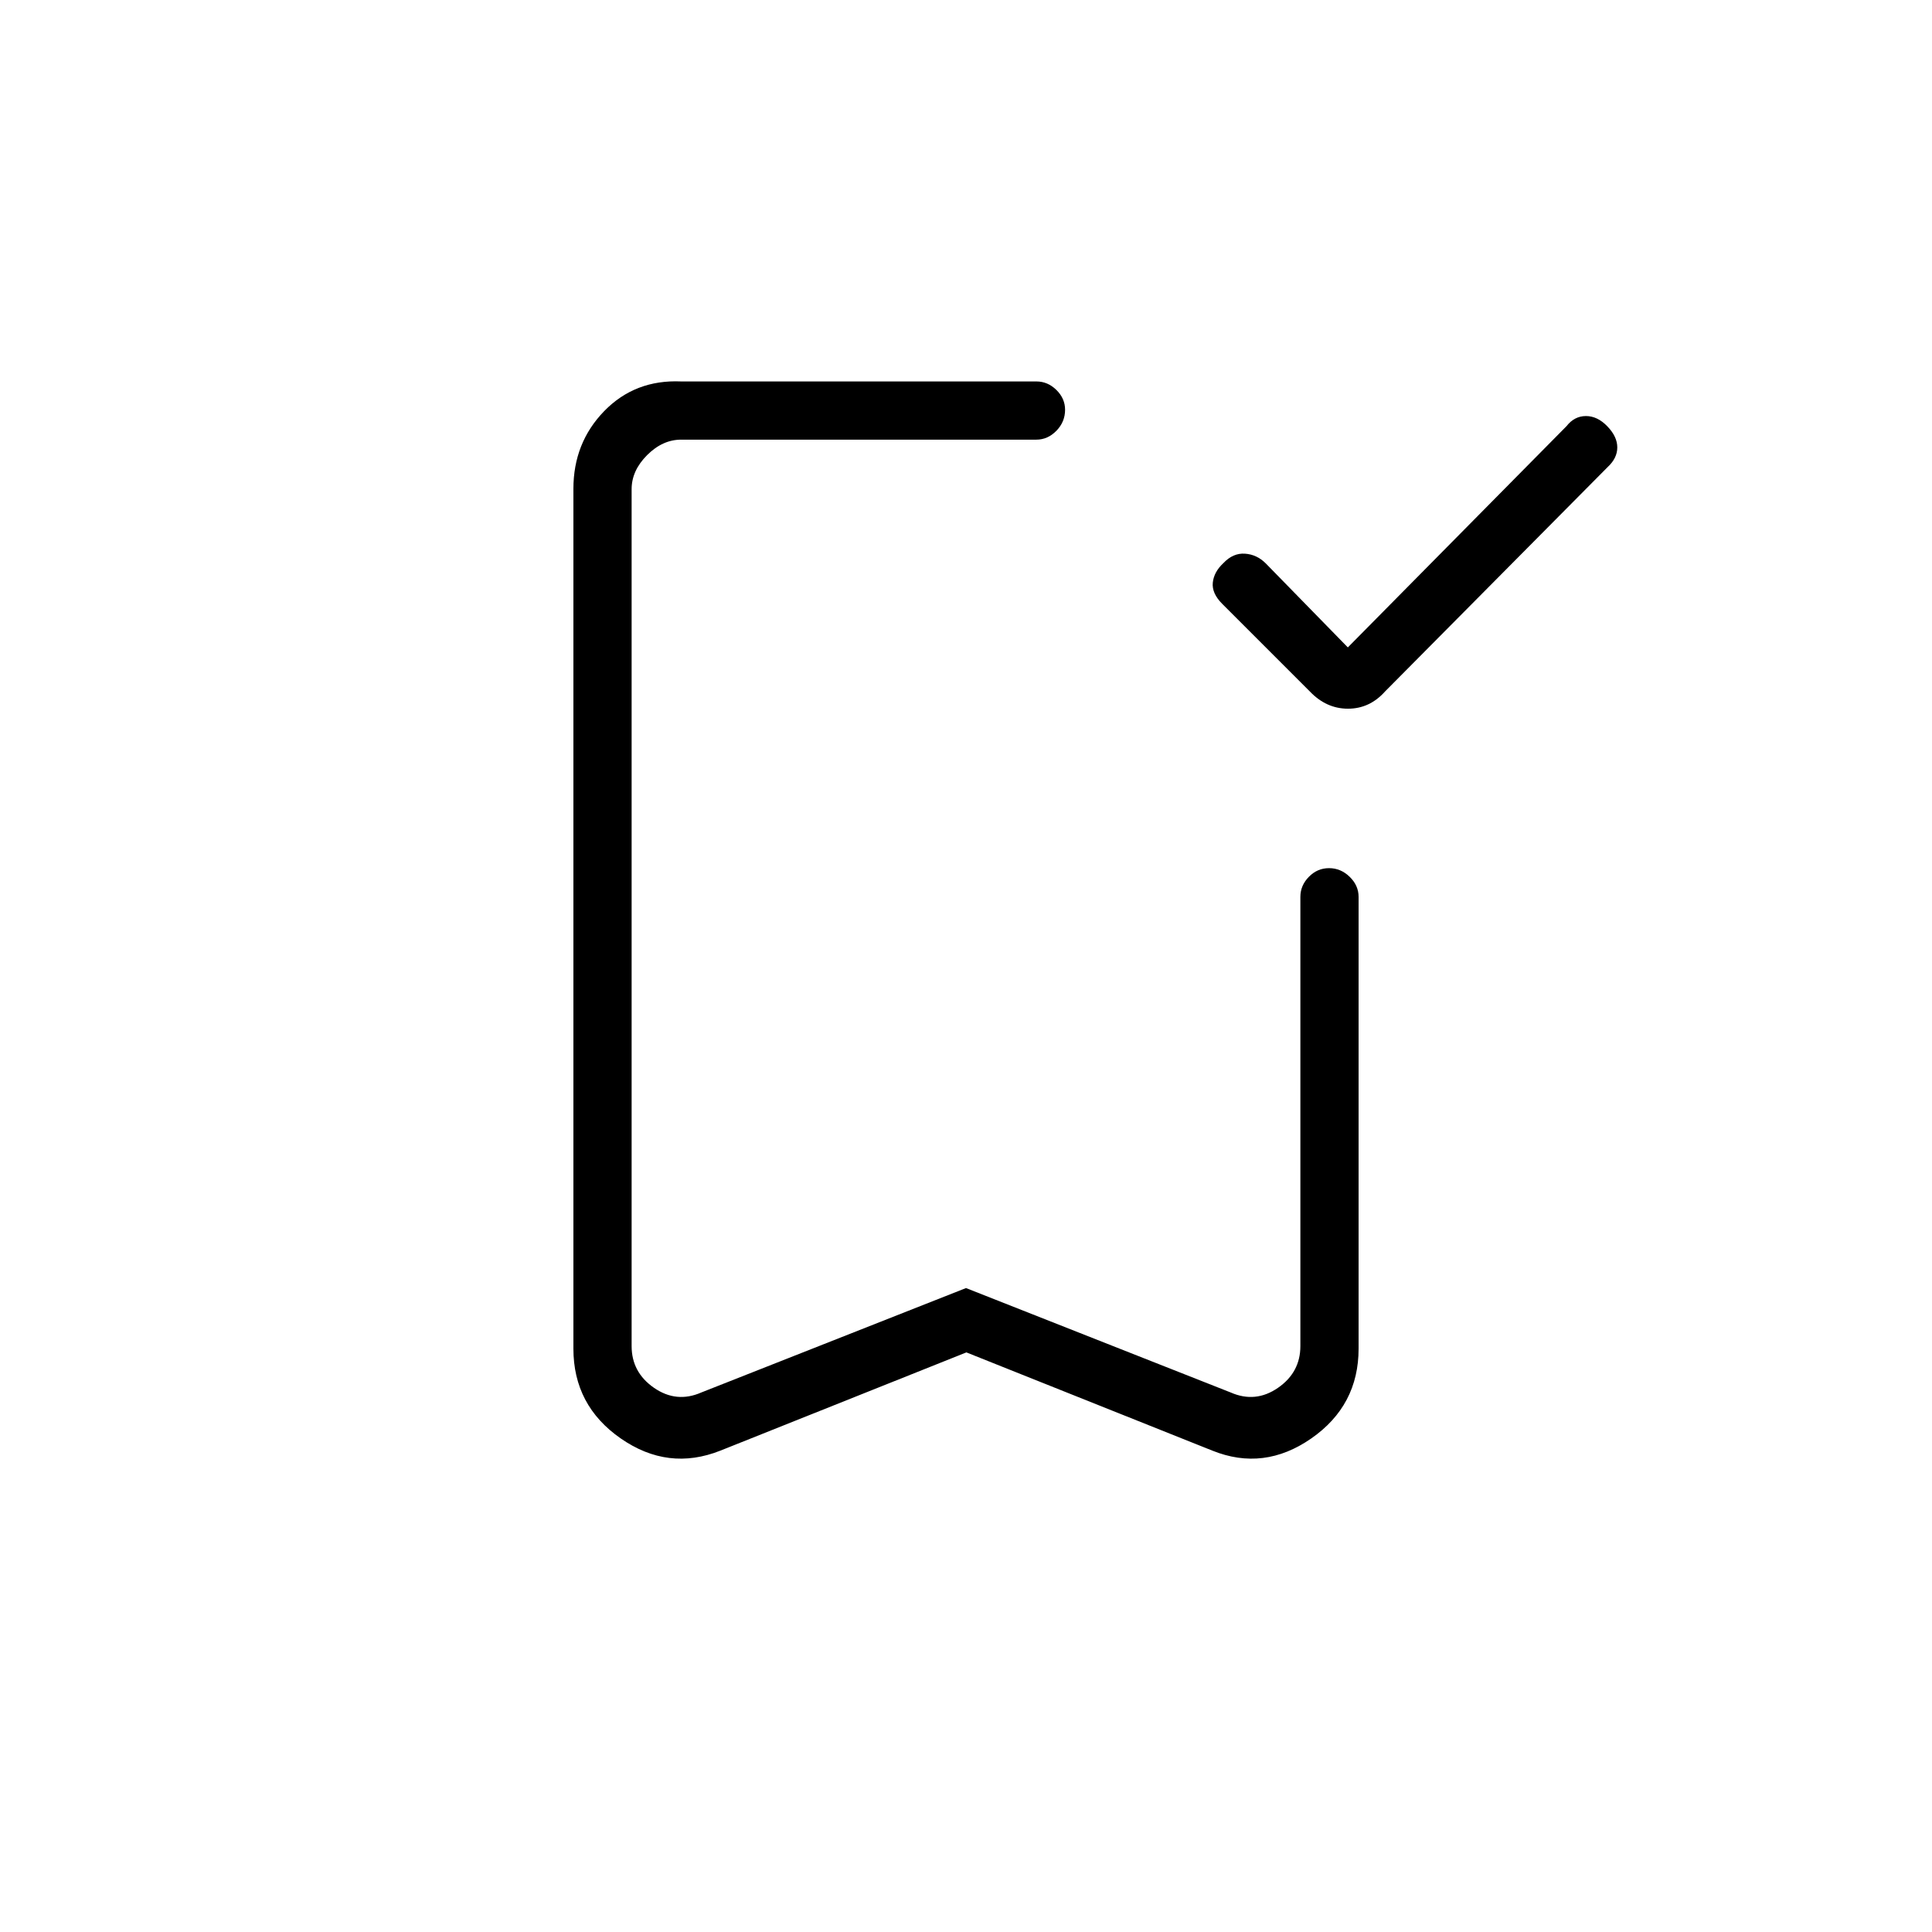<svg xmlns="http://www.w3.org/2000/svg" height="20" viewBox="0 -960 960 960" width="20"><path d="m669.73-638.31 108.65-109.92q3.94-5.04 9.67-5.04 5.72 0 10.64 5.12 4.93 5.11 4.93 10.45 0 5.34-4.74 9.74L688.23-616.42q-7.65 8.57-18.42 8.57-10.77 0-18.92-8.53l-43.58-43.58q-5.23-5.23-4.68-10.54.56-5.31 5.22-9.65 4.8-5.12 10.73-4.73 5.93.38 10.37 4.83l40.78 41.74ZM480.19-288l-122.23 48.81q-25.96 10.31-49.5-6.04t-23.54-44.65V-717.1q0-22.87 15.3-38.62 15.3-15.74 38.24-14.74h176.5q5.67 0 9.97 4.24 4.3 4.24 4.3 9.82 0 6.02-4.3 10.44t-9.97 4.42h-176.5q-9.23 0-16.92 7.69-7.69 7.7-7.69 16.93v425.77q0 13.07 11.15 20.77 11.15 7.69 23.46 2.3L480-319.97l131.54 51.89q12.31 5.39 23.46-2.3 11.15-7.7 11.15-20.77v-223.2q0-5.66 4.22-9.96 4.21-4.31 10.03-4.31 5.83 0 10.25 4.31 4.43 4.3 4.43 9.96v224.47q0 28.3-23.54 44.65-23.54 16.35-49.12 6.04L480.19-288ZM480-741.54H313.85 529.23 480Z"/></svg>